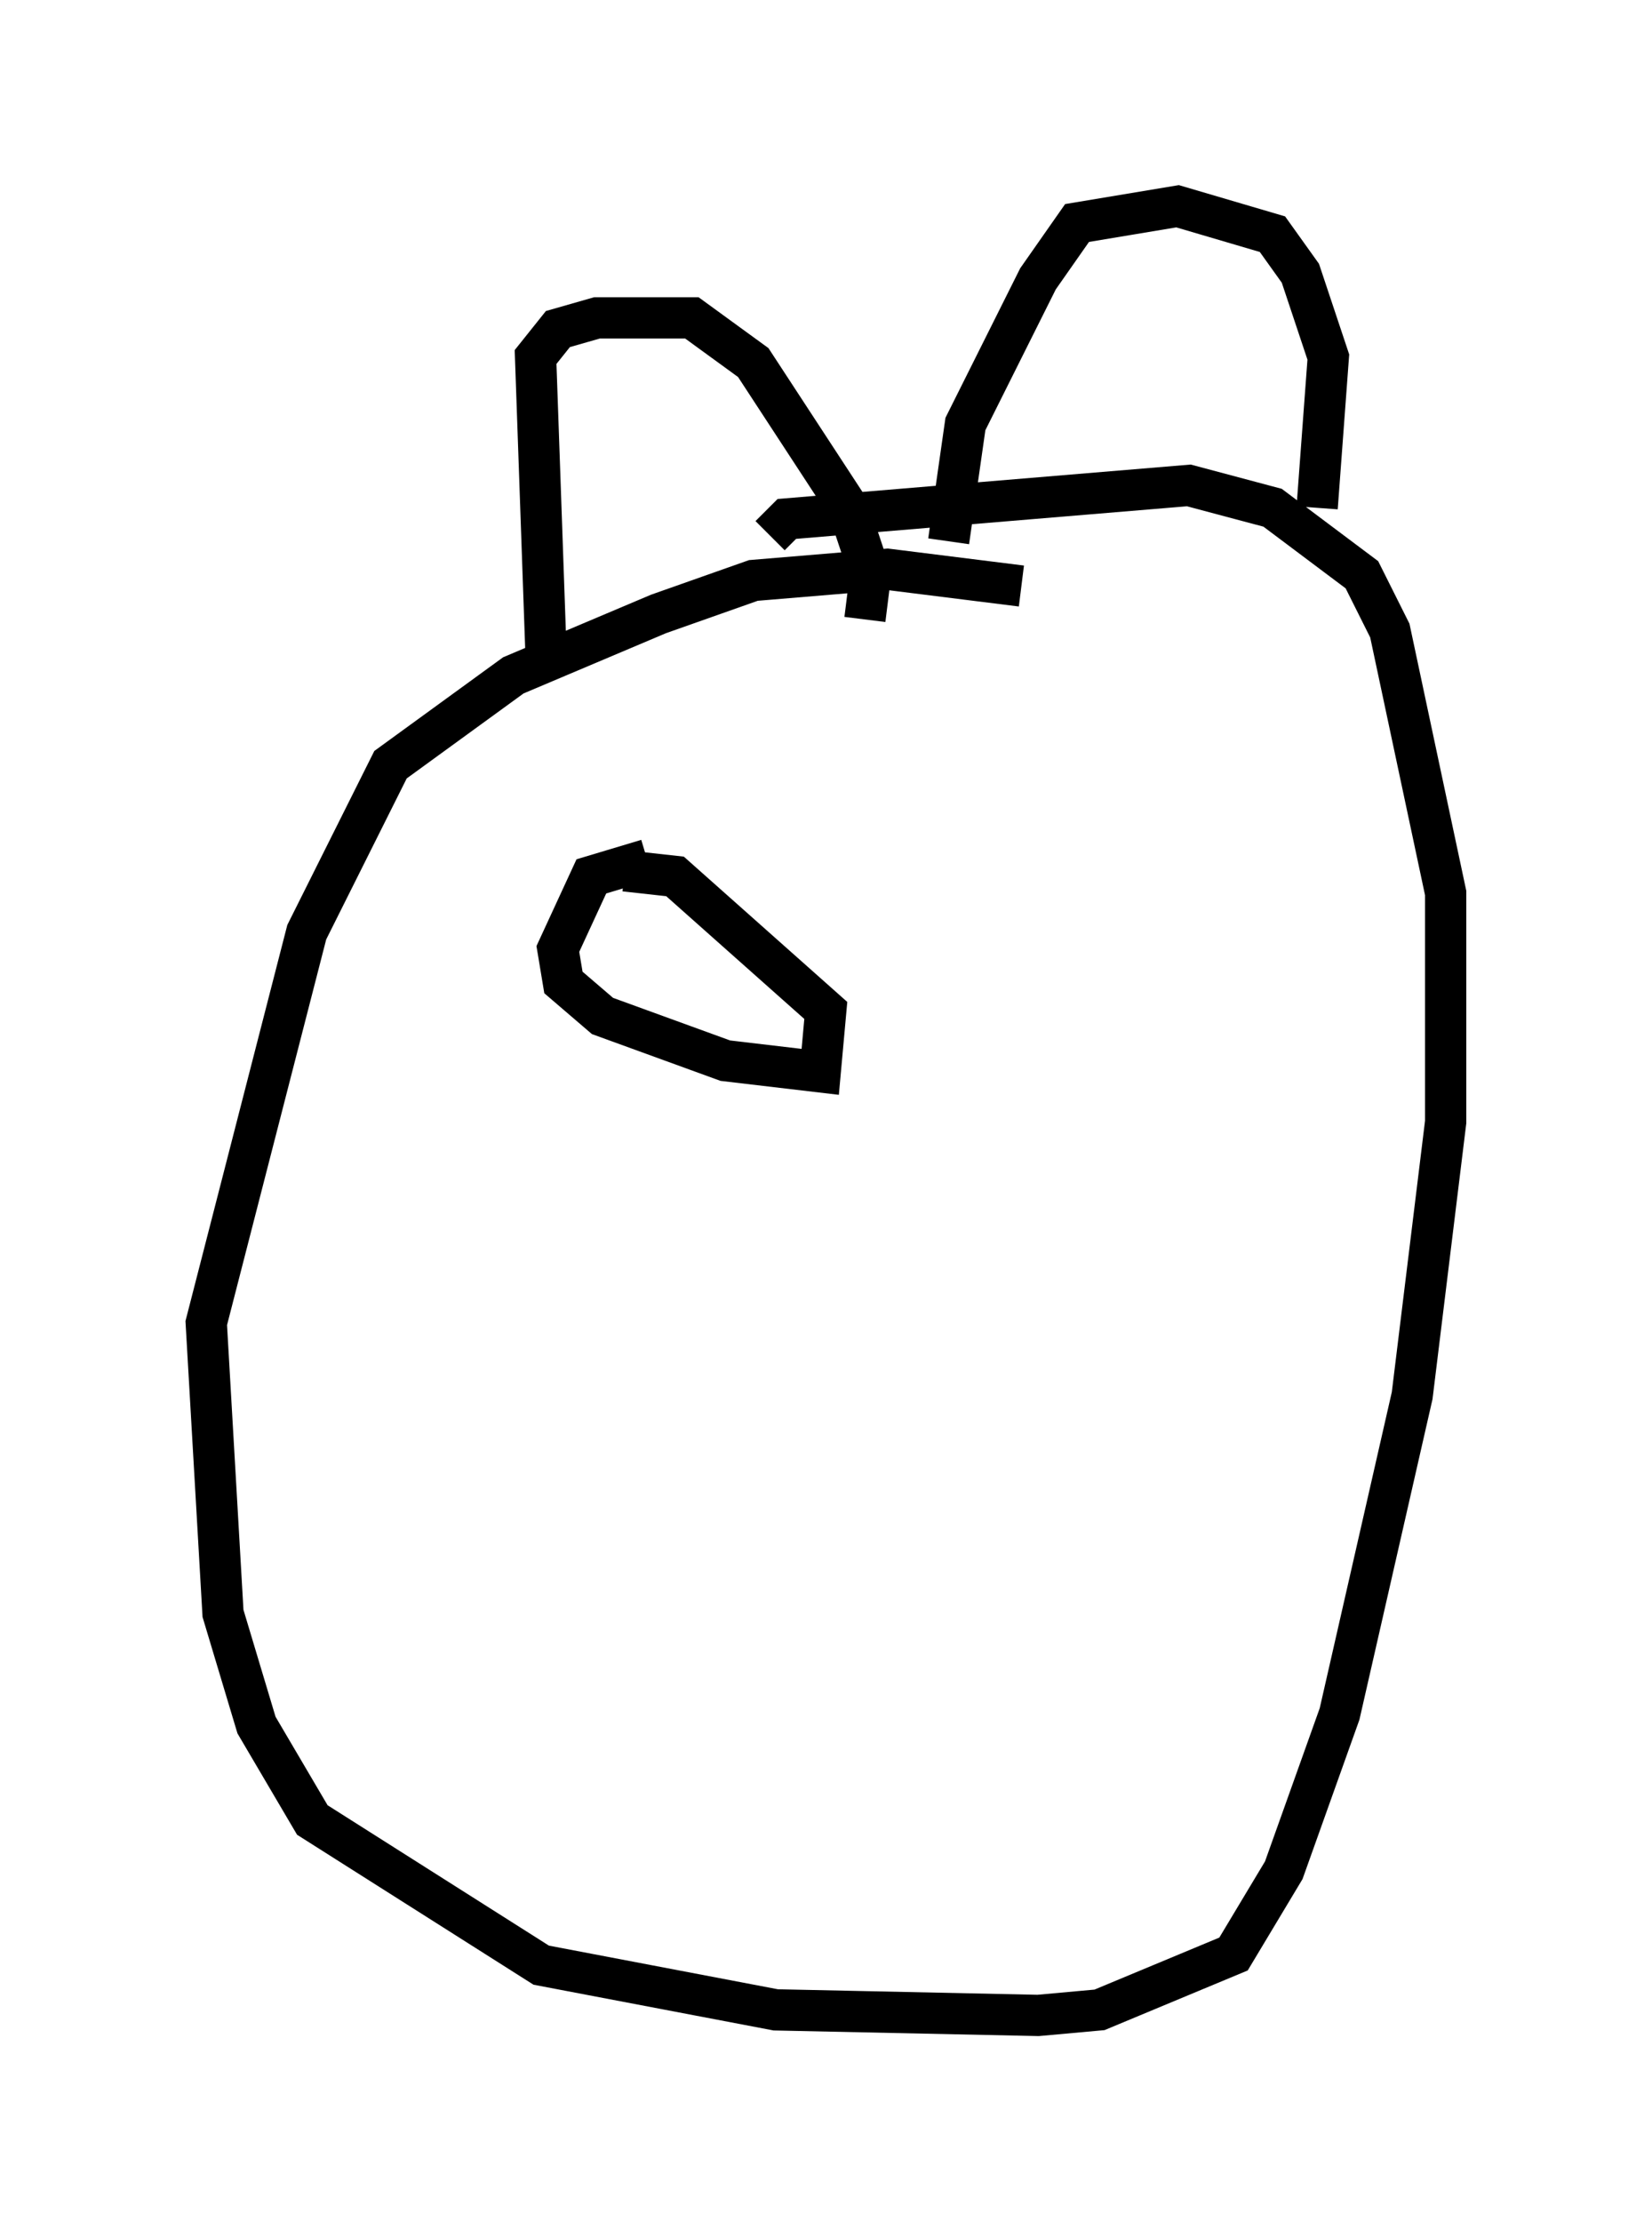 <?xml version="1.0" encoding="utf-8" ?>
<svg baseProfile="full" height="53.843" version="1.1" width="40.04" xmlns="http://www.w3.org/2000/svg" xmlns:ev="http://www.w3.org/2001/xml-events" xmlns:xlink="http://www.w3.org/1999/xlink"><defs /><rect fill="white" height="53.843" width="40.04" x="0" y="0" /><path d="M27.192, 15.013 m-2.436, -0.812 l-3.248, -0.406 -3.248, 0.271 l-2.3, 0.812 -3.518, 1.488 l-2.977, 2.165 -2.03, 4.059 l-2.436, 9.472 0.406, 7.036 l0.812, 2.706 1.353, 2.3 l5.548, 3.518 5.683, 1.083 l6.36, 0.135 1.488, -0.135 l3.248, -1.353 1.218, -2.03 l1.353, -3.789 1.759, -7.713 l0.812, -6.631 0.0, -5.548 l-1.353, -6.36 -0.677, -1.353 l-2.165, -1.624 -2.03, -0.541 l-9.743, 0.812 -0.406, 0.406 m-5.413, 3.383 l-0.271, -7.713 0.541, -0.677 l0.947, -0.271 2.3, 0.0 l1.488, 1.083 2.3, 3.518 l0.541, 1.624 -0.135, 1.083 m2.03, -1.894 l0.406, -2.842 1.759, -3.518 l0.947, -1.353 2.436, -0.406 l2.3, 0.677 0.677, 0.947 l0.677, 2.03 -0.271, 3.654 m-16.238, 8.525 l-1.353, 0.406 -0.812, 1.759 l0.135, 0.812 0.947, 0.812 l2.977, 1.083 2.3, 0.271 l0.135, -1.488 -3.654, -3.248 l-1.218, -0.135 m1.353, 2.165 l0.0, 0.0 " fill="none" stroke="black" stroke-width="1" /></svg>